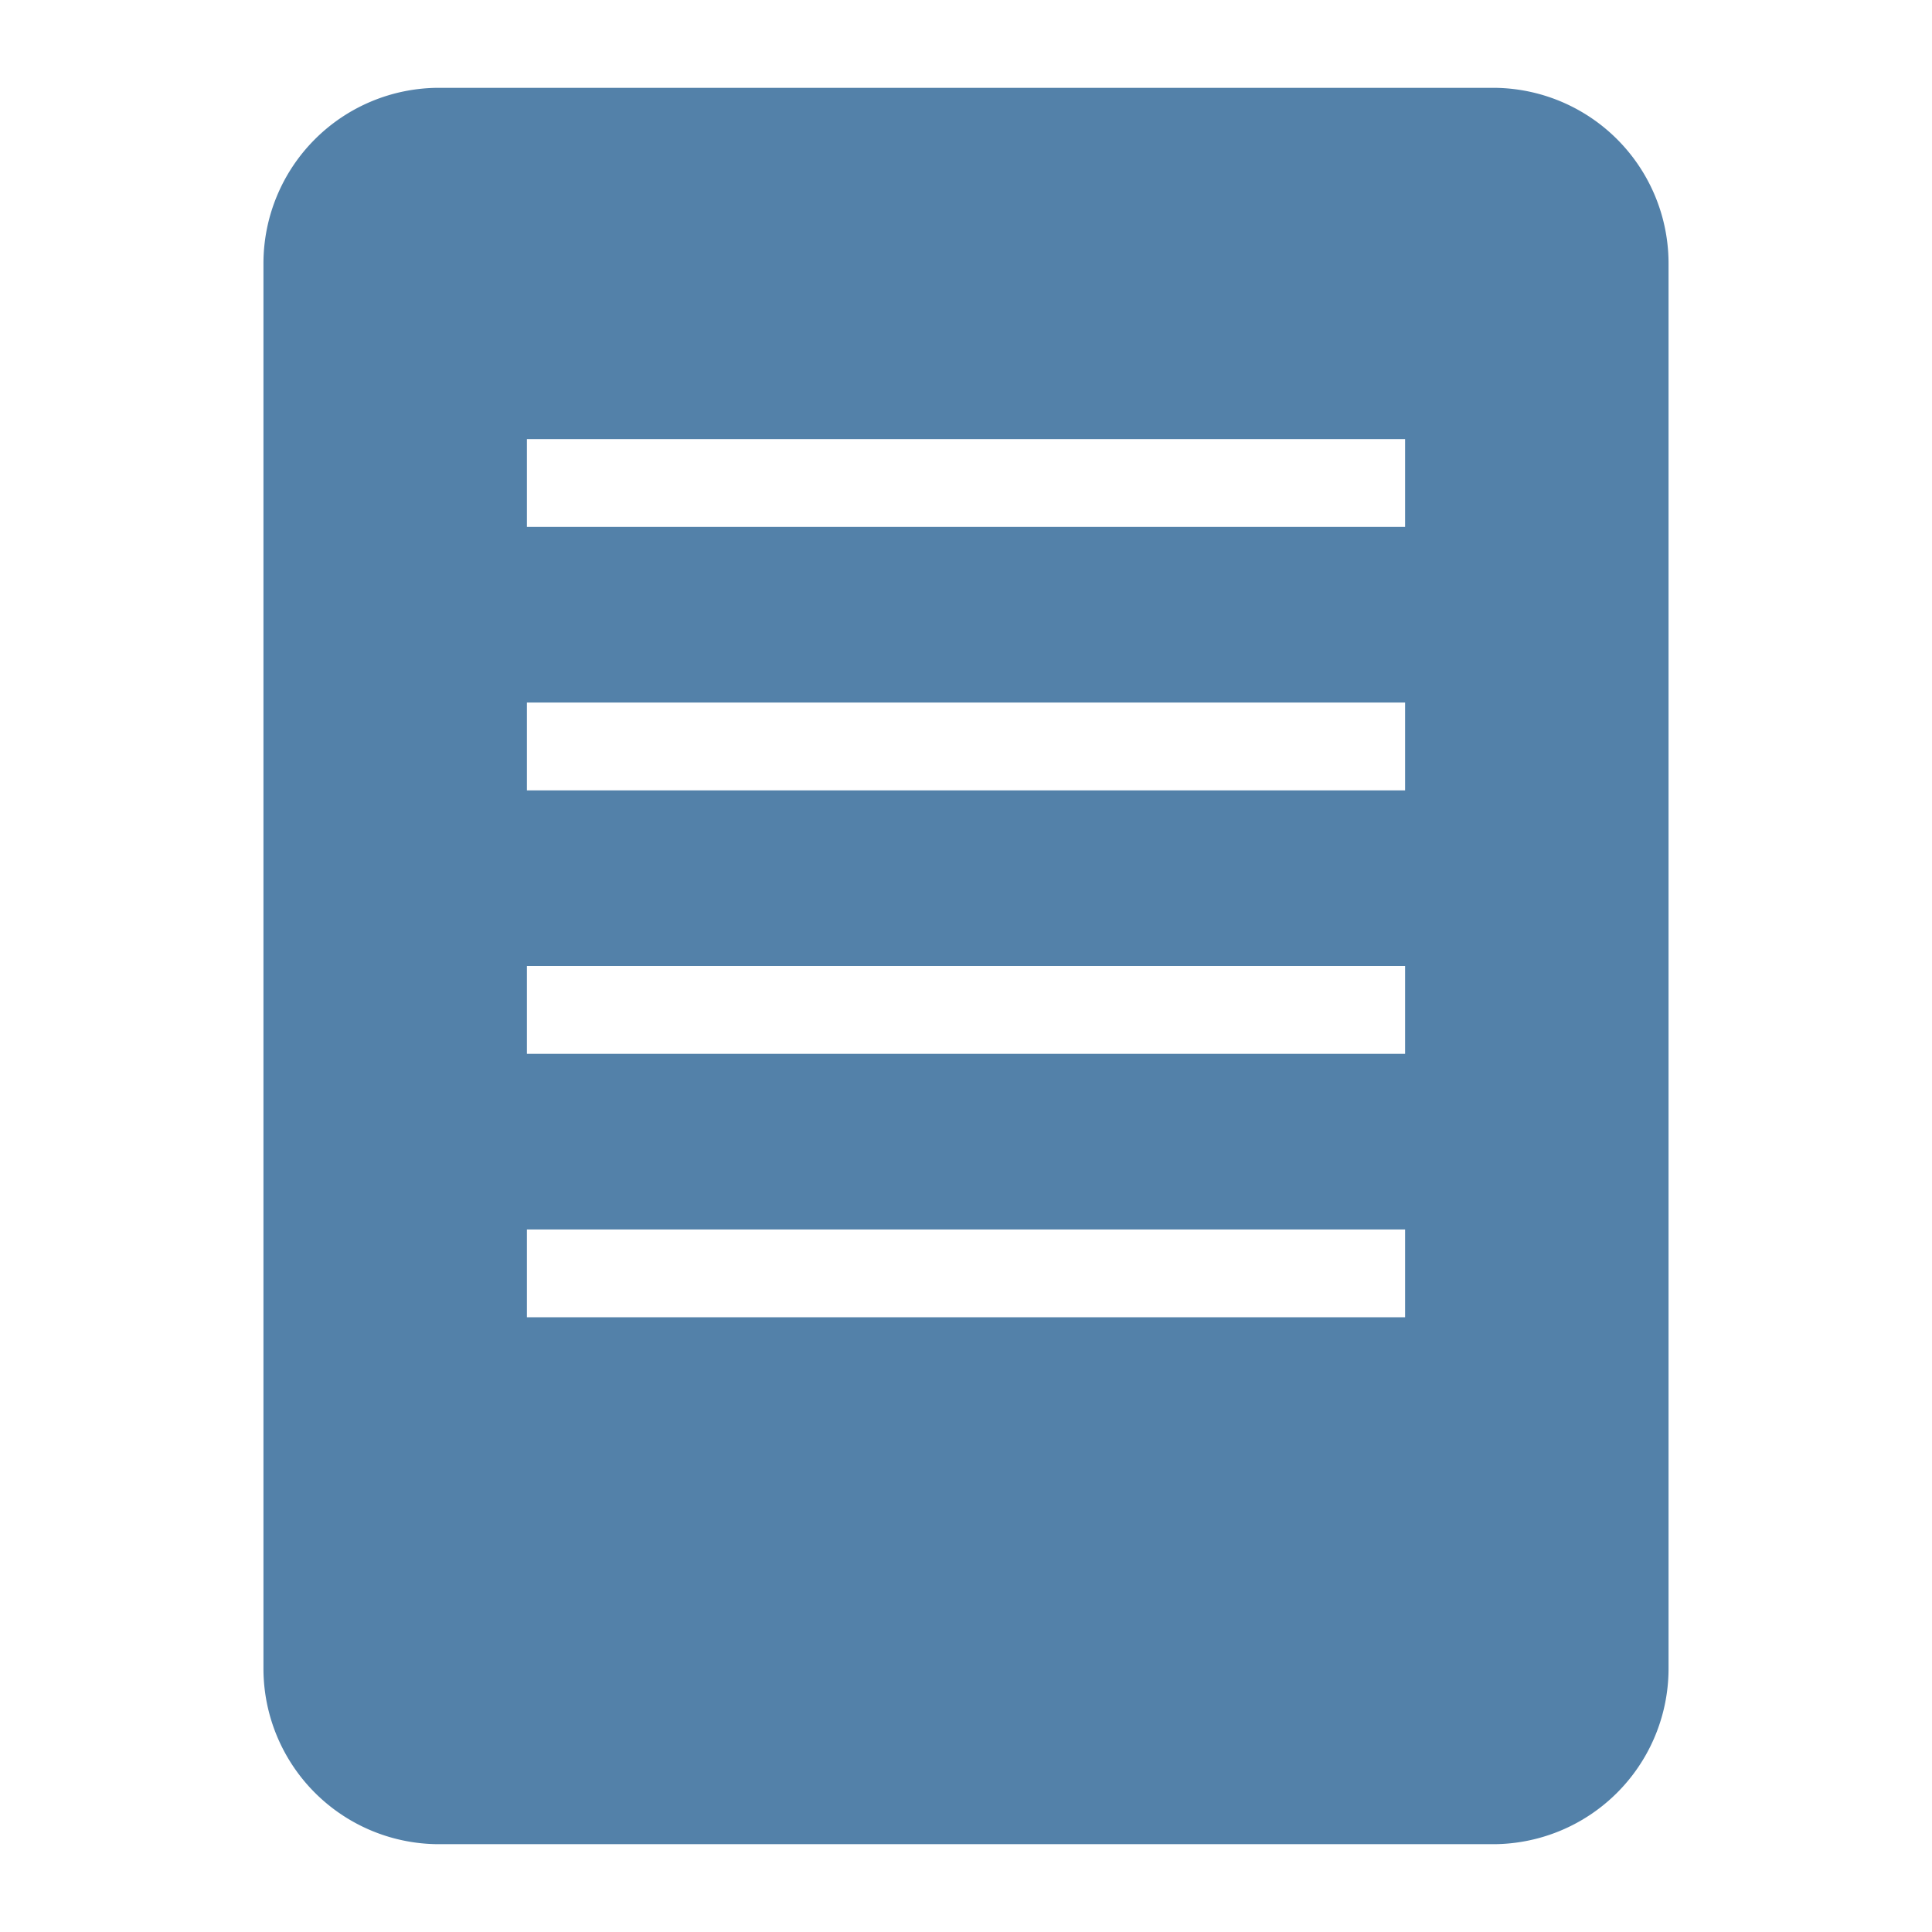 <svg xmlns="http://www.w3.org/2000/svg" viewBox="0 0 22 22"><defs><style>.cls-1{fill:#5381a9;}.cls-2{fill:none;}</style></defs><g id="Ebene_2" data-name="Ebene 2"><g id="Ebene_2-2" data-name="Ebene 2"><path class="cls-1" d="M17,1H5A2,2,0,0,0,3,3V19a2,2,0,0,0,2,2H17a2,2,0,0,0,2-2V3A2,2,0,0,0,17,1ZM16,15H6V14H16Zm0-3H6V11H16Zm0-3H6V8H16Zm0-3H6V5H16Z"/></g><g id="Boxen_transparent" data-name="Boxen transparent"><rect class="cls-2" width="22" height="22"/></g></g></svg>